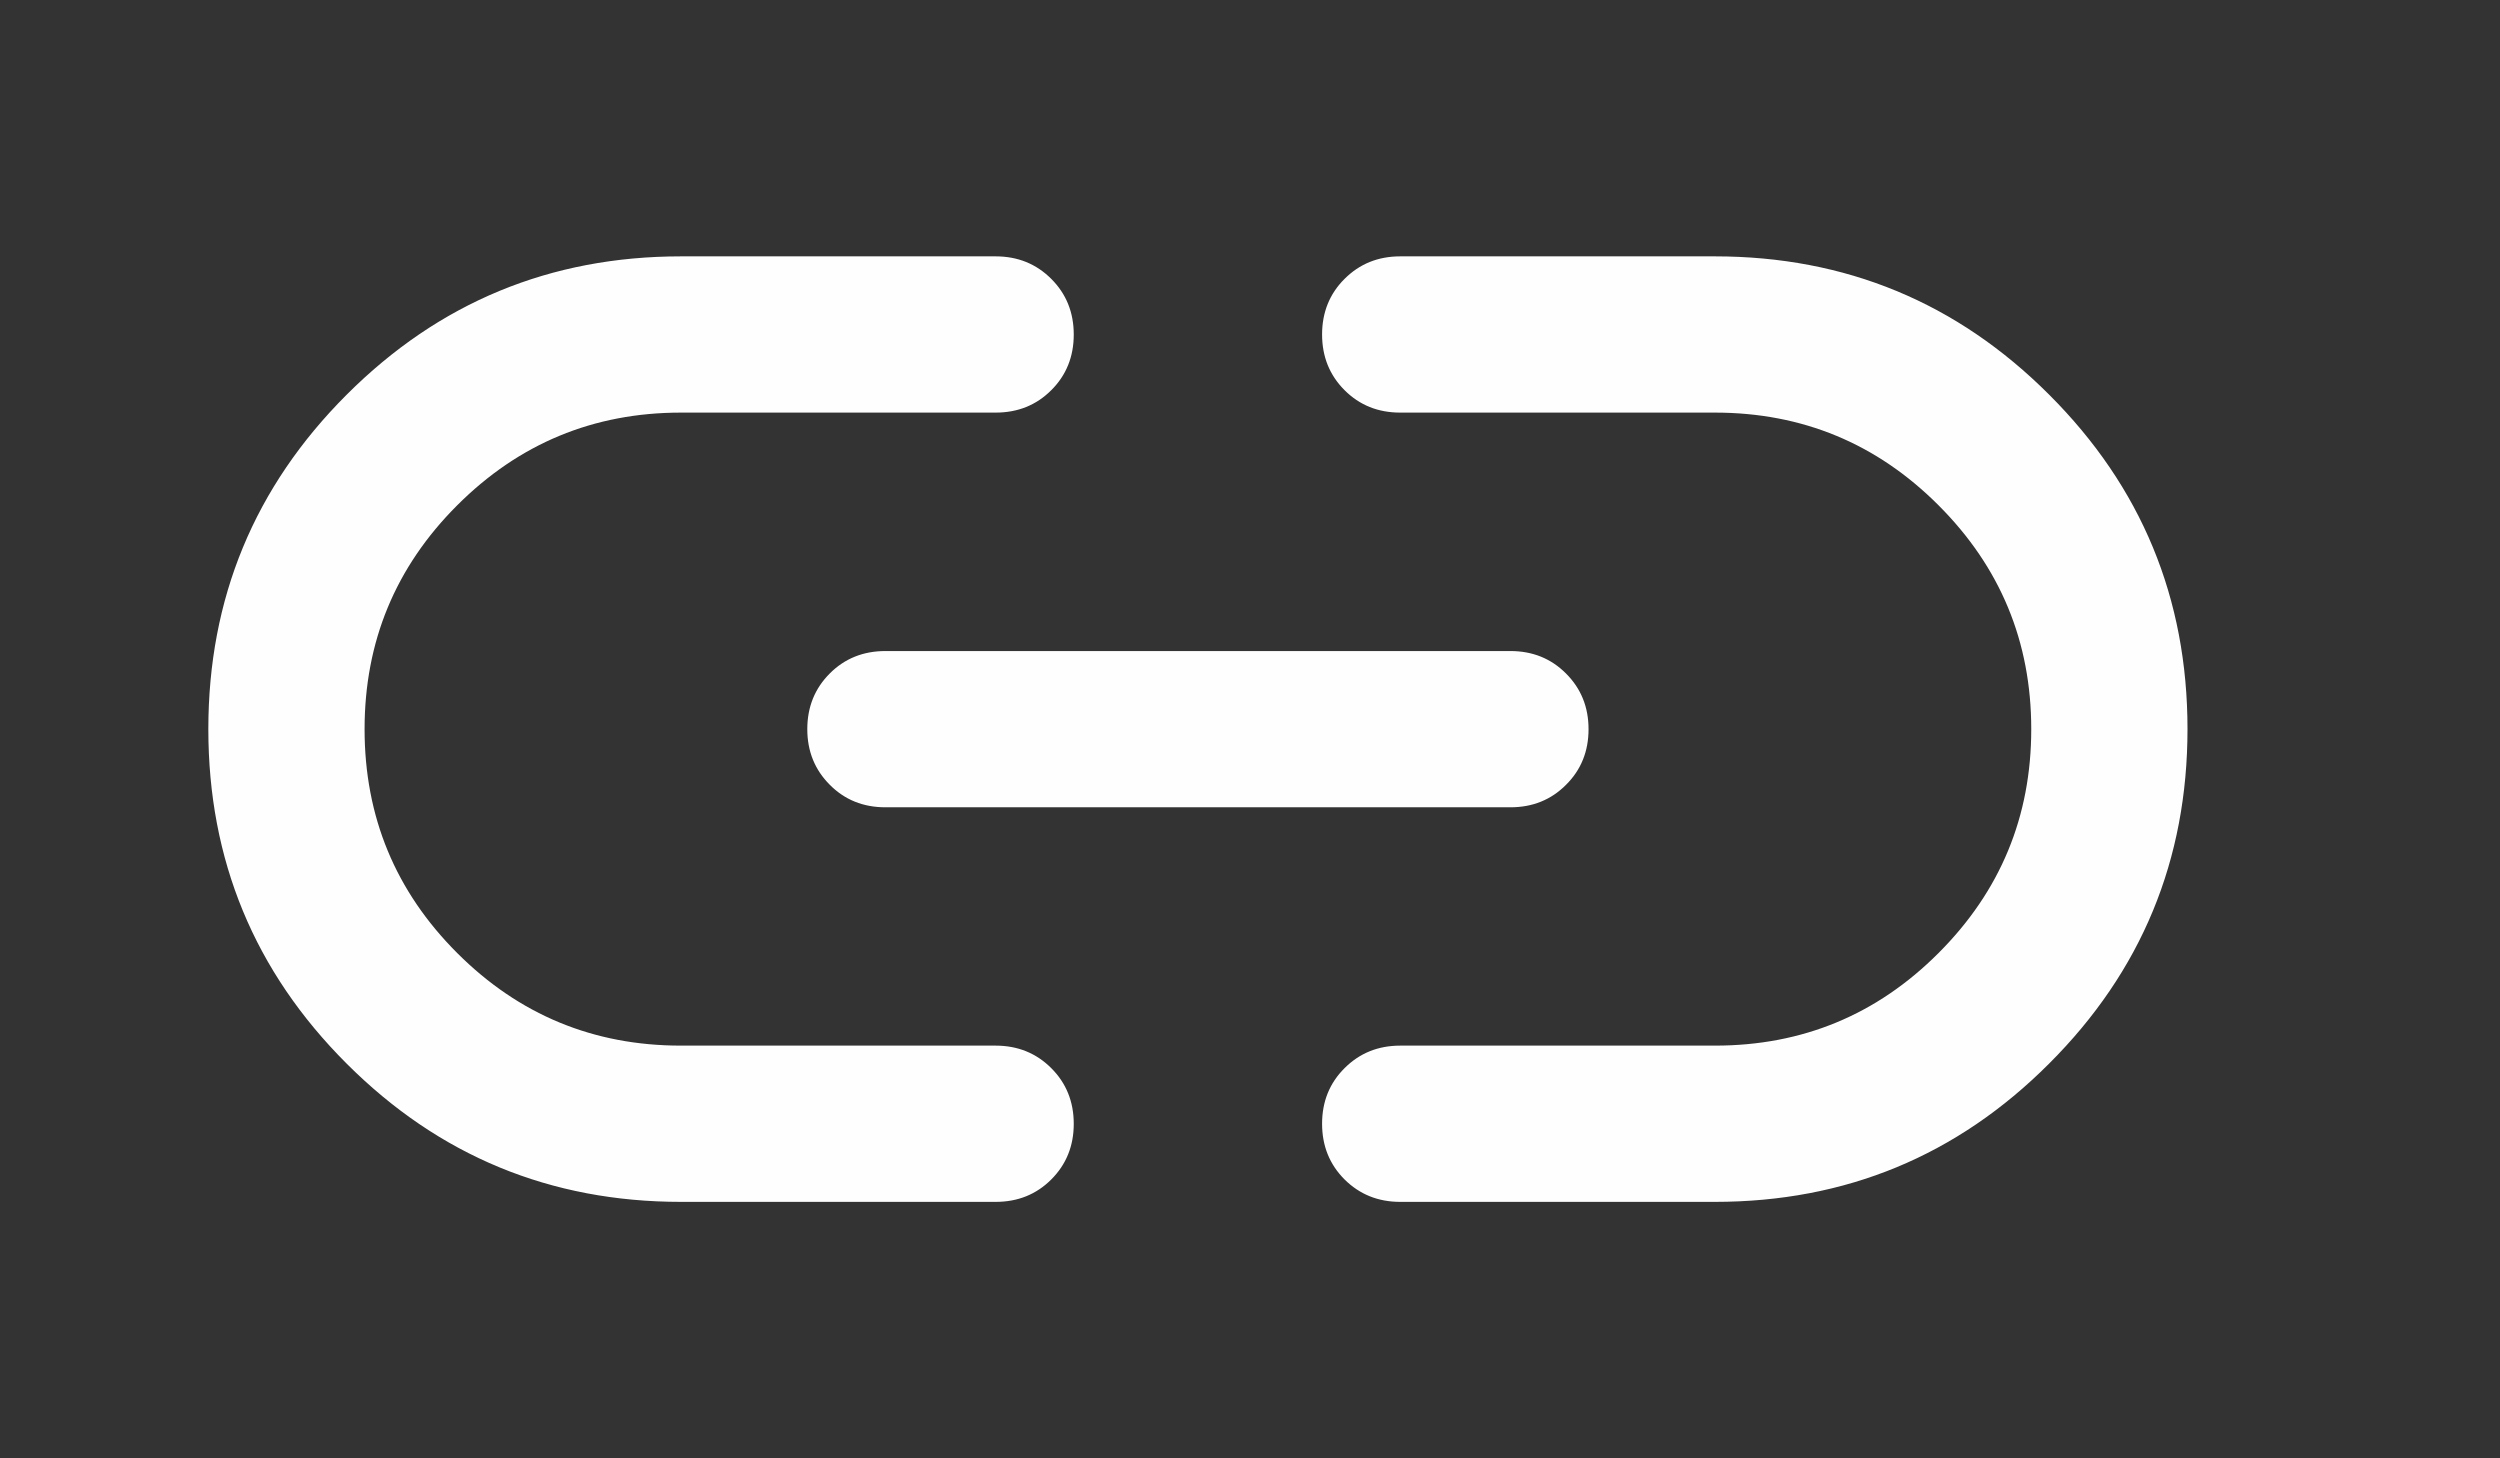 <svg width="24" height="14" viewBox="0 0 24 14" fill="none" xmlns="http://www.w3.org/2000/svg">
<rect x="0" y="0" width="24" height="14" fill="#333333" stroke="none"/>
<path d="M6.538 11.538C5.283 11.538 4.213 11.096 3.328 10.211C2.442 9.326 2 8.256 2 7C2 5.745 2.442 4.675 3.328 3.789C4.213 2.904 5.283 2.461 6.538 2.461H9.558C9.77 2.461 9.948 2.533 10.092 2.677C10.236 2.821 10.308 2.999 10.308 3.212C10.308 3.424 10.236 3.603 10.092 3.746C9.948 3.89 9.77 3.961 9.558 3.961H6.537C5.698 3.961 4.982 4.258 4.389 4.851C3.796 5.444 3.5 6.16 3.5 7C3.5 7.84 3.796 8.556 4.389 9.149C4.982 9.742 5.698 10.038 6.537 10.038H9.558C9.77 10.038 9.948 10.11 10.092 10.254C10.236 10.398 10.308 10.576 10.308 10.789C10.308 11.001 10.236 11.179 10.092 11.323C9.948 11.467 9.77 11.538 9.558 11.538H6.538ZM8.5 7.75C8.287 7.75 8.109 7.678 7.966 7.534C7.822 7.39 7.75 7.212 7.75 7C7.75 6.787 7.822 6.609 7.966 6.465C8.109 6.322 8.287 6.25 8.5 6.25H14.5C14.713 6.25 14.891 6.322 15.034 6.466C15.178 6.61 15.25 6.788 15.25 7C15.25 7.213 15.178 7.391 15.034 7.534C14.891 7.678 14.713 7.75 14.5 7.75H8.5ZM13.442 11.538C13.23 11.538 13.052 11.466 12.908 11.323C12.764 11.179 12.692 11.001 12.692 10.788C12.692 10.575 12.764 10.397 12.908 10.254C13.052 10.11 13.23 10.038 13.442 10.038H16.463C17.302 10.038 18.018 9.742 18.61 9.149C19.203 8.556 19.5 7.84 19.5 7C19.5 6.16 19.203 5.444 18.61 4.851C18.018 4.258 17.302 3.961 16.463 3.961H13.442C13.23 3.961 13.052 3.89 12.908 3.746C12.764 3.602 12.692 3.424 12.692 3.211C12.692 2.999 12.764 2.82 12.908 2.677C13.052 2.533 13.23 2.461 13.442 2.461H16.462C17.717 2.461 18.788 2.904 19.672 3.789C20.558 4.674 21 5.744 21 6.999C21 8.255 20.558 9.325 19.672 10.21C18.788 11.096 17.717 11.538 16.462 11.538H13.442Z" fill="#FEFEFF"/>
</svg>
